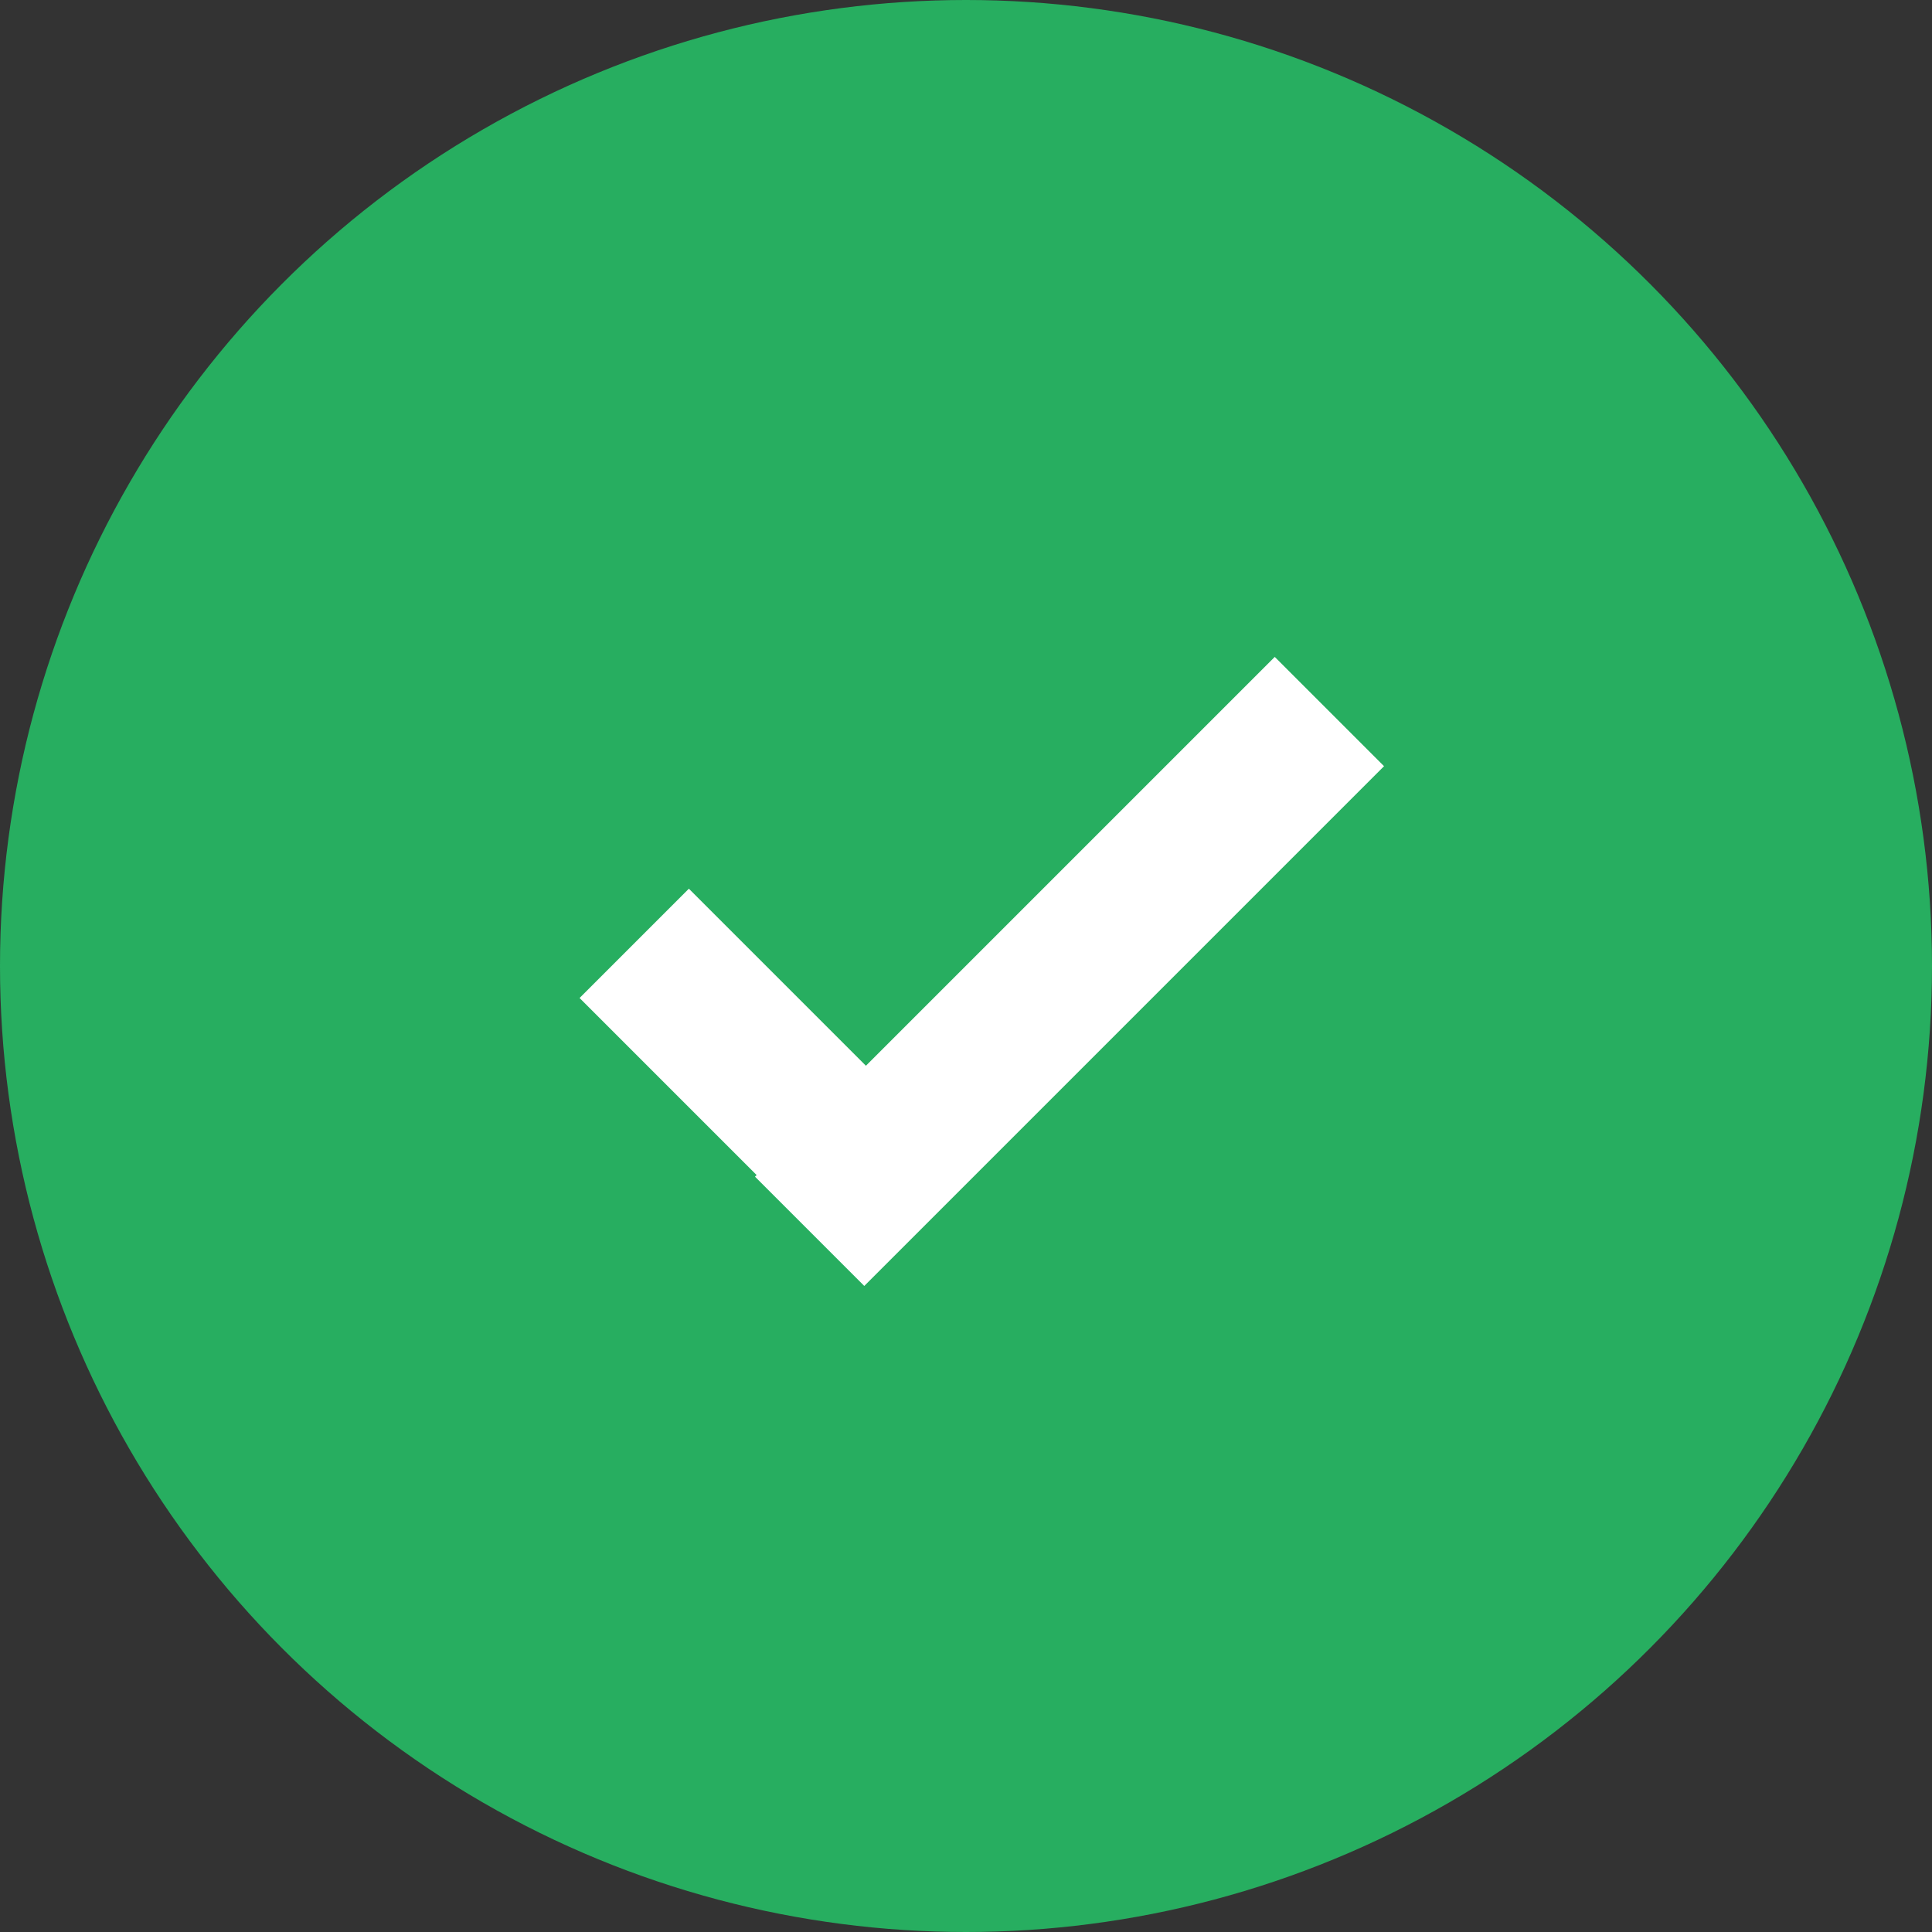 <svg width="50" height="50" viewBox="0 0 50 50" fill="none" xmlns="http://www.w3.org/2000/svg">
<rect x="0" y="0" width="50" height="50" fill="#333333" stroke="none"/>
<circle cx="25" cy="25" r="25" fill="#27AE60"/>
<rect x="19.539" y="30.452" width="19.023" height="4" transform="rotate(-45 19.539 30.452)" fill="white"/>
<rect x="17.828" y="23" width="8.582" height="4" transform="rotate(45 17.828 23)" fill="white"/>
</svg>
